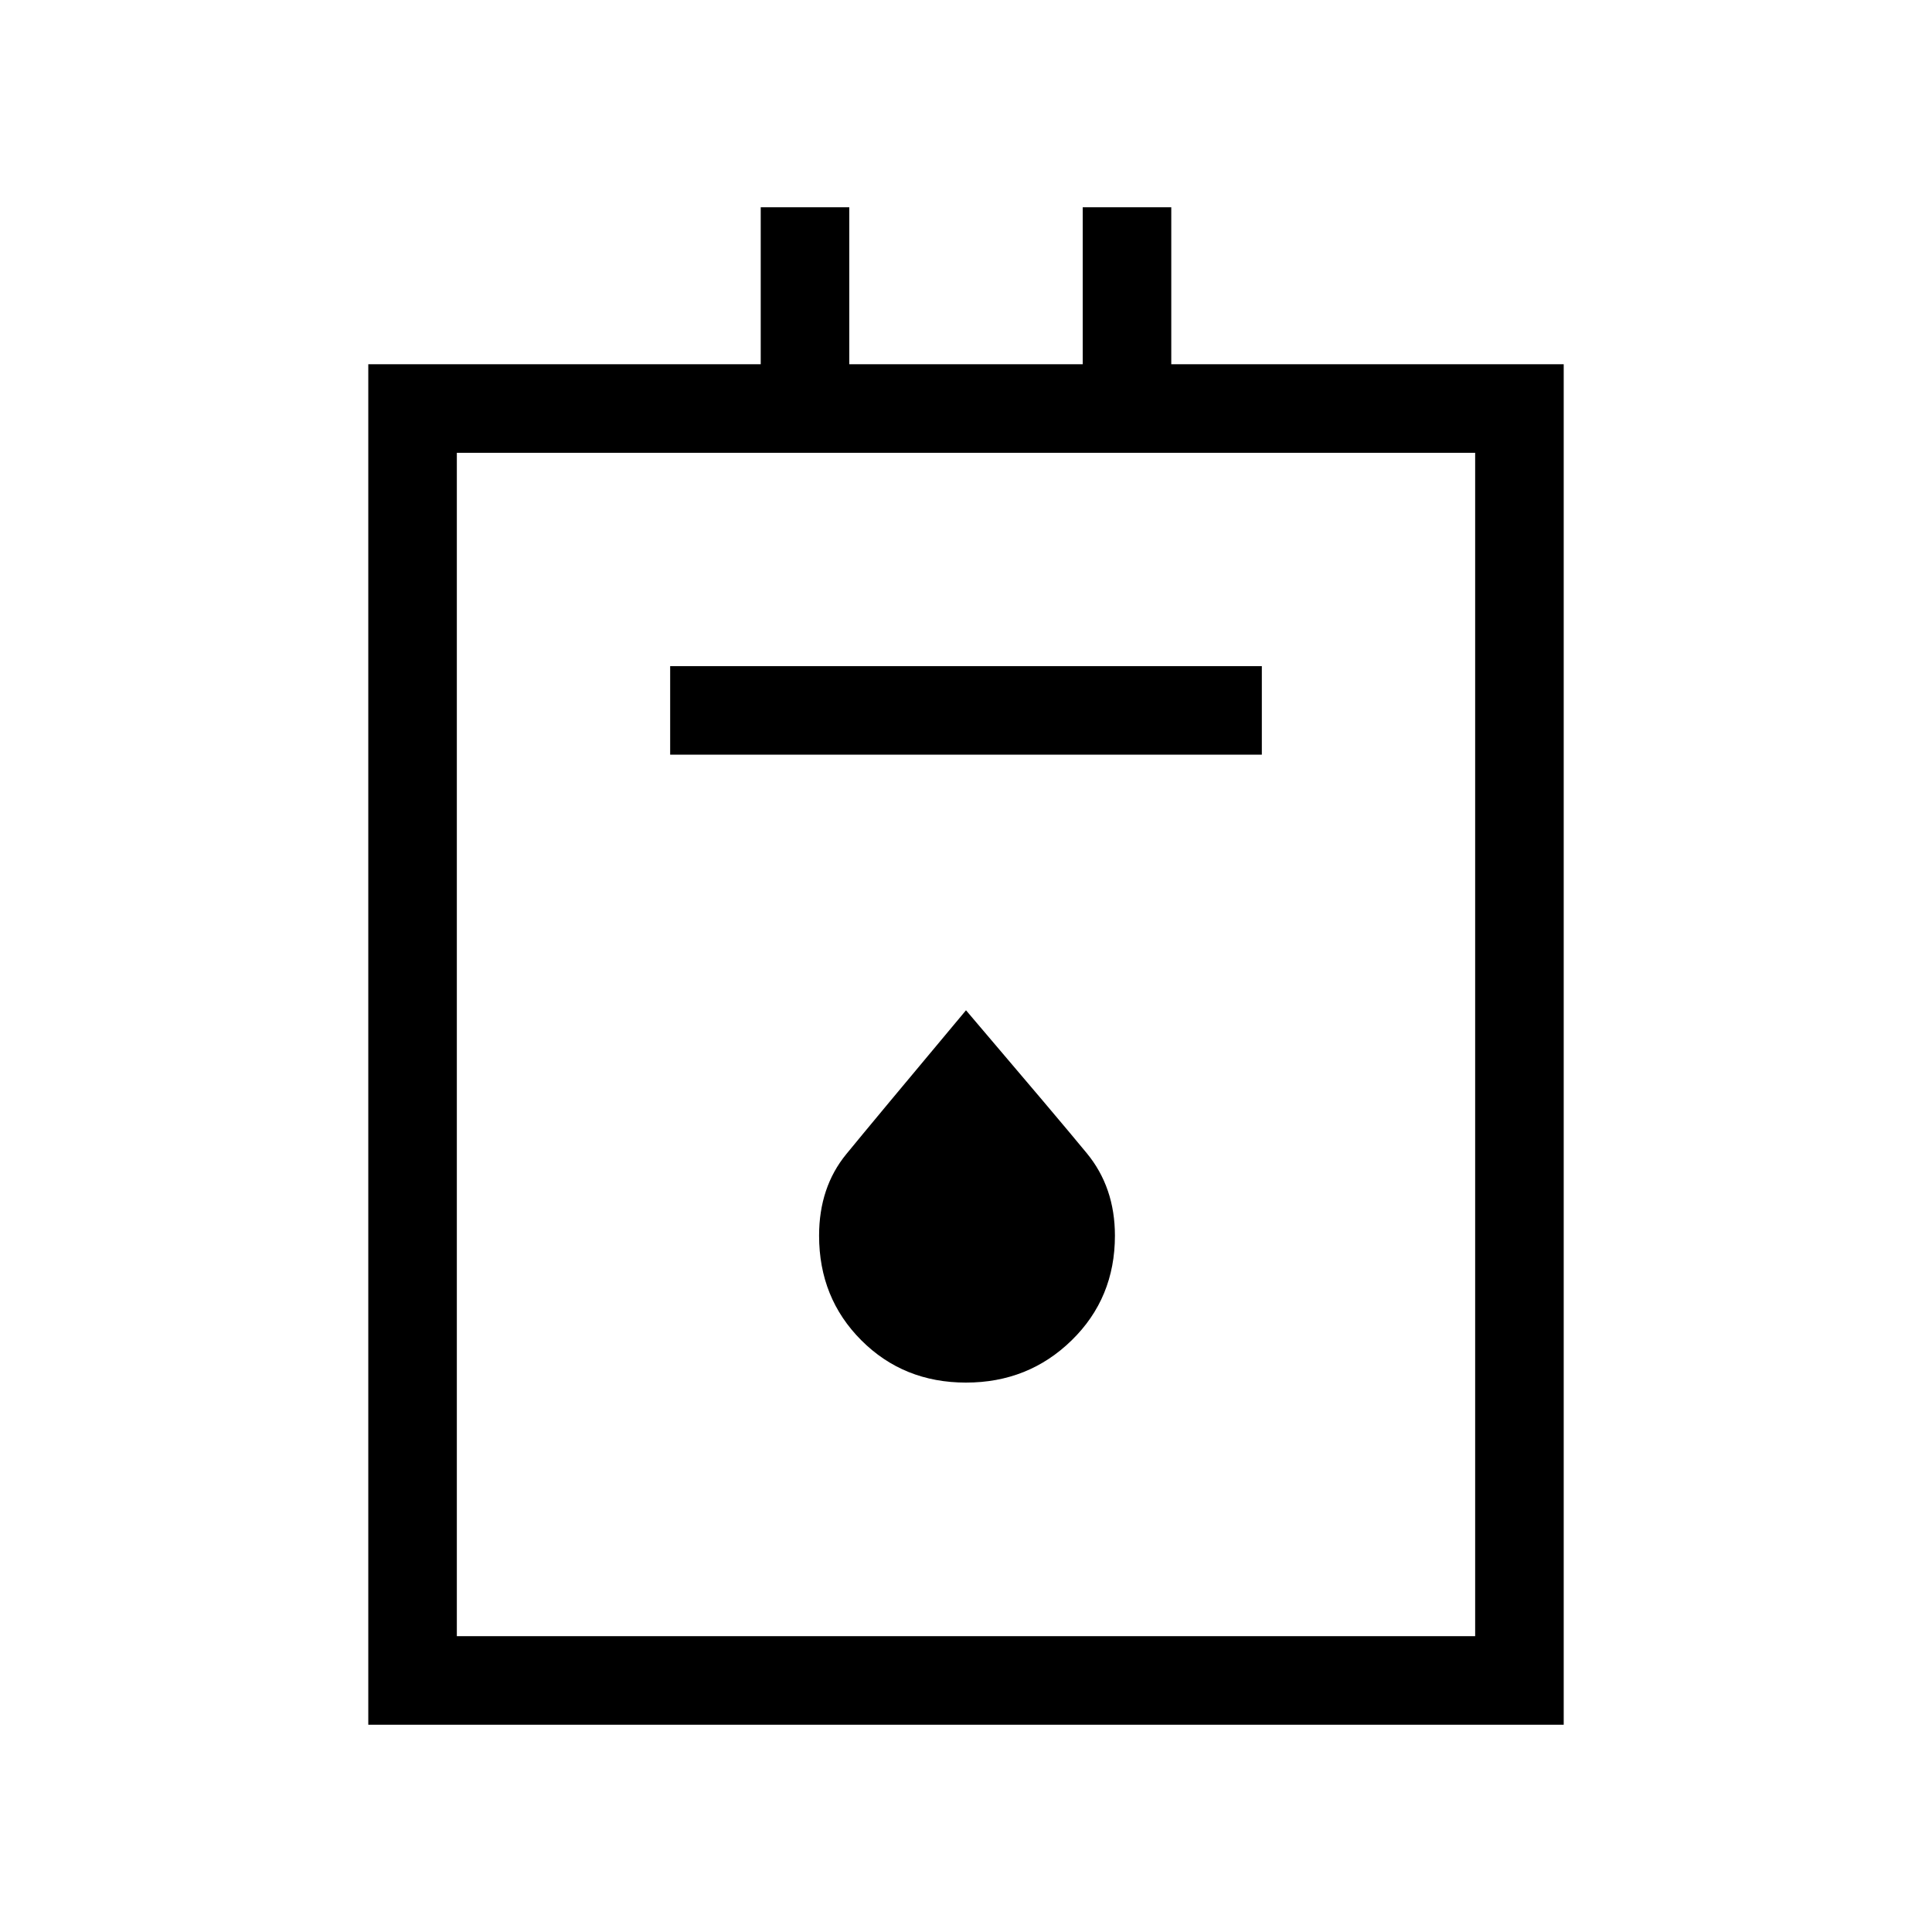 <svg xmlns="http://www.w3.org/2000/svg" height="48" width="48"><path d="M9.15 42.85V9.05h9.75v-3.9h2.2v3.9h5.8v-3.9h2.2v3.9h9.75v33.8Zm2.2-2.2h25.3v-29.4h-25.3Zm5.3-21.9h14.7v-2.2h-14.7ZM24 34.35q1.55 0 2.625-1.05t1.075-2.6q0-1.2-.7-2.05-.7-.85-3-3.55-2.3 2.75-2.975 3.575-.675.825-.675 2.025 0 1.55 1.05 2.6t2.6 1.05Zm-12.65 6.3v-29.4 29.4Z"/></svg>